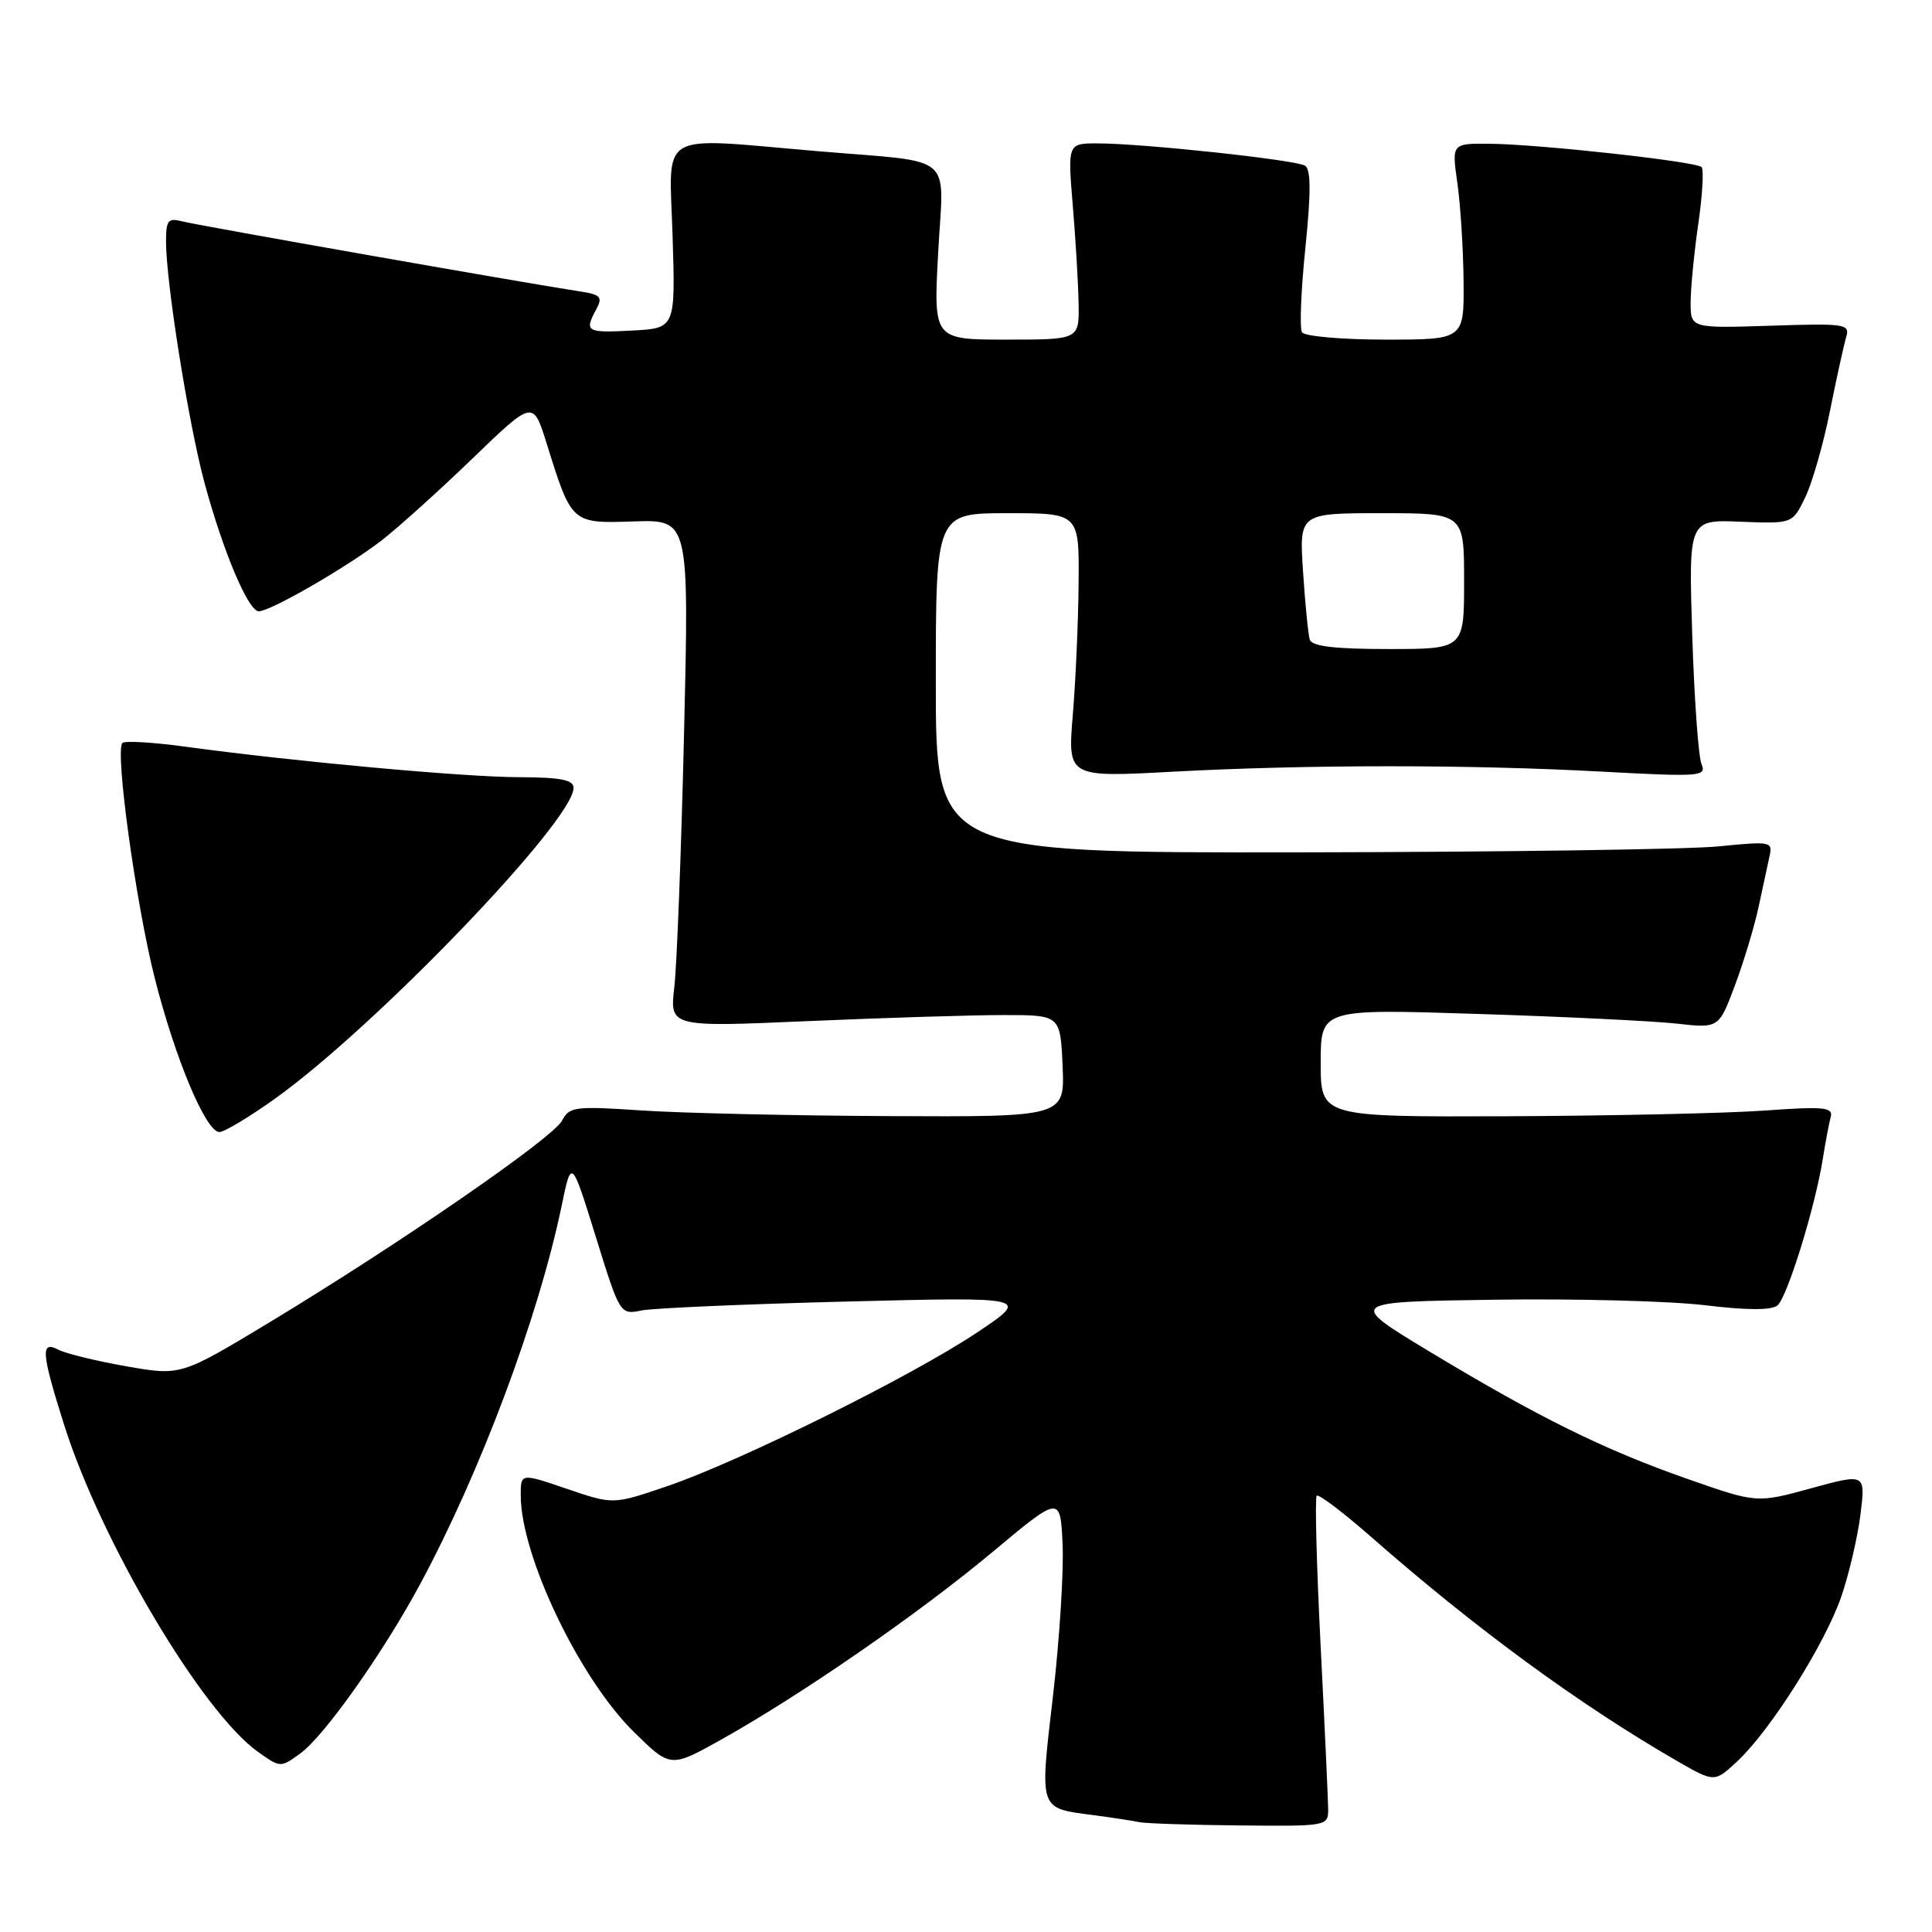 <?xml version="1.0" encoding="UTF-8" standalone="no"?>
<!DOCTYPE svg PUBLIC "-//W3C//DTD SVG 1.1//EN" "http://www.w3.org/Graphics/SVG/1.1/DTD/svg11.dtd" >
<svg xmlns="http://www.w3.org/2000/svg" xmlns:xlink="http://www.w3.org/1999/xlink" version="1.1" viewBox="0 0 256 256">
 <g >
 <path fill="currentColor"
d=" M 175.99 239.75 C 175.98 238.51 175.53 228.76 174.99 218.08 C 174.45 207.40 174.22 198.45 174.47 198.19 C 174.73 197.94 177.99 200.41 181.72 203.68 C 195.60 215.86 209.39 225.95 222.34 233.41 C 227.19 236.19 227.19 236.19 230.23 233.35 C 234.63 229.23 241.82 217.83 243.98 211.56 C 245.00 208.59 246.14 203.70 246.52 200.70 C 247.20 195.23 247.20 195.23 240.00 197.20 C 232.79 199.18 232.79 199.18 223.70 196.00 C 212.64 192.14 203.96 187.86 189.50 179.14 C 178.50 172.50 178.50 172.50 198.00 172.22 C 208.72 172.06 221.29 172.39 225.92 172.95 C 231.45 173.62 234.74 173.63 235.52 172.98 C 236.82 171.90 240.54 159.88 241.54 153.50 C 241.89 151.30 242.36 148.82 242.58 148.00 C 242.92 146.71 241.67 146.59 233.74 147.16 C 228.66 147.52 213.36 147.85 199.75 147.91 C 175.00 148.00 175.00 148.00 175.00 140.84 C 175.00 133.68 175.00 133.68 195.75 134.35 C 207.16 134.71 219.03 135.29 222.13 135.63 C 227.76 136.26 227.76 136.26 229.89 130.56 C 231.06 127.43 232.47 122.76 233.02 120.18 C 233.57 117.61 234.22 114.58 234.47 113.46 C 234.91 111.51 234.63 111.46 227.72 112.15 C 223.75 112.55 198.79 112.90 172.25 112.94 C 124.00 113.00 124.00 113.00 124.00 90.50 C 124.00 68.00 124.00 68.00 133.50 68.00 C 143.00 68.00 143.00 68.00 142.92 77.25 C 142.88 82.34 142.53 90.21 142.15 94.75 C 141.47 103.01 141.47 103.01 155.48 102.25 C 173.31 101.30 194.67 101.29 212.36 102.25 C 225.32 102.95 226.16 102.88 225.46 101.25 C 225.05 100.29 224.50 92.60 224.23 84.18 C 223.75 68.85 223.75 68.85 230.63 69.13 C 237.50 69.40 237.50 69.40 239.18 65.95 C 240.11 64.05 241.59 58.90 242.47 54.50 C 243.35 50.10 244.33 45.67 244.63 44.66 C 245.16 42.93 244.51 42.83 234.60 43.16 C 224.00 43.50 224.00 43.50 224.02 40.00 C 224.03 38.08 224.49 33.40 225.04 29.60 C 225.59 25.81 225.78 22.45 225.47 22.14 C 224.73 21.40 203.97 19.11 197.43 19.05 C 192.36 19.00 192.36 19.00 193.11 24.25 C 193.52 27.14 193.89 32.99 193.93 37.25 C 194.00 45.00 194.00 45.00 183.56 45.00 C 177.82 45.00 172.85 44.56 172.52 44.03 C 172.19 43.50 172.39 38.46 172.97 32.84 C 173.72 25.49 173.71 22.44 172.92 21.95 C 171.67 21.18 151.38 19.00 145.43 19.00 C 141.47 19.00 141.47 19.00 142.15 27.25 C 142.53 31.79 142.88 37.64 142.92 40.25 C 143.00 45.00 143.00 45.00 133.35 45.00 C 123.69 45.00 123.69 45.00 124.31 33.51 C 125.03 20.05 126.89 21.61 108.33 20.03 C 86.78 18.20 88.69 17.08 89.12 31.25 C 89.50 43.50 89.50 43.50 83.75 43.80 C 77.67 44.12 77.41 43.96 79.01 40.98 C 79.89 39.34 79.59 39.03 76.76 38.60 C 69.48 37.49 26.21 29.87 24.18 29.34 C 22.27 28.84 22.00 29.17 22.00 32.01 C 22.00 37.43 24.97 56.06 27.08 63.91 C 29.55 73.06 32.90 81.00 34.29 81.00 C 35.83 81.00 45.89 75.20 50.50 71.66 C 52.70 69.96 58.13 65.07 62.57 60.79 C 70.64 53.00 70.64 53.00 72.43 58.75 C 75.77 69.43 75.70 69.36 84.02 69.09 C 91.31 68.86 91.31 68.86 90.64 97.18 C 90.27 112.76 89.69 127.88 89.35 130.80 C 88.74 136.10 88.74 136.10 107.12 135.30 C 117.23 134.86 128.88 134.50 133.00 134.50 C 140.50 134.50 140.50 134.50 140.80 141.25 C 141.09 148.00 141.09 148.00 117.80 147.89 C 104.98 147.83 90.22 147.49 85.00 147.14 C 76.19 146.55 75.43 146.64 74.48 148.48 C 73.30 150.77 52.99 164.77 35.77 175.18 C 23.96 182.31 23.96 182.31 16.73 181.04 C 12.75 180.34 8.71 179.35 7.75 178.85 C 5.35 177.59 5.47 179.21 8.48 188.75 C 13.38 204.27 26.76 226.84 34.18 232.13 C 37.16 234.25 37.18 234.25 39.84 232.30 C 43.01 229.97 50.74 219.05 55.62 210.00 C 63.67 195.07 71.36 174.52 74.43 159.73 C 75.72 153.50 75.72 153.50 78.94 163.86 C 82.15 174.21 82.16 174.22 85.03 173.64 C 86.61 173.33 98.84 172.80 112.20 172.46 C 136.50 171.85 136.50 171.85 129.50 176.54 C 120.88 182.32 97.99 193.67 88.37 196.94 C 81.25 199.37 81.25 199.37 75.12 197.28 C 69.00 195.19 69.00 195.19 69.00 198.13 C 69.00 206.13 76.75 222.36 83.97 229.47 C 88.84 234.26 88.84 234.26 95.54 230.52 C 106.19 224.56 121.74 213.81 131.50 205.66 C 140.50 198.14 140.50 198.14 140.80 204.67 C 140.96 208.26 140.39 217.31 139.52 224.77 C 137.75 240.05 137.58 239.56 145.00 240.53 C 147.47 240.86 150.18 241.27 151.00 241.45 C 151.82 241.62 157.79 241.82 164.25 241.88 C 175.81 242.00 176.00 241.96 175.99 239.75 Z  M 36.41 145.60 C 49.71 136.11 76.00 108.75 76.00 104.40 C 76.00 103.33 74.29 103.00 68.75 102.98 C 61.43 102.96 39.10 100.92 24.65 98.95 C 20.33 98.36 16.53 98.13 16.22 98.45 C 15.21 99.46 18.01 119.77 20.51 129.63 C 23.22 140.32 27.29 150.00 29.07 150.00 C 29.72 150.00 33.02 148.02 36.41 145.60 Z  M 173.55 84.75 C 173.34 84.06 172.94 80.01 172.66 75.75 C 172.15 68.00 172.15 68.00 183.08 68.00 C 194.00 68.00 194.00 68.00 194.00 77.00 C 194.00 86.00 194.00 86.00 183.97 86.00 C 176.82 86.00 173.83 85.64 173.55 84.75 Z "/>
</g>
</svg>